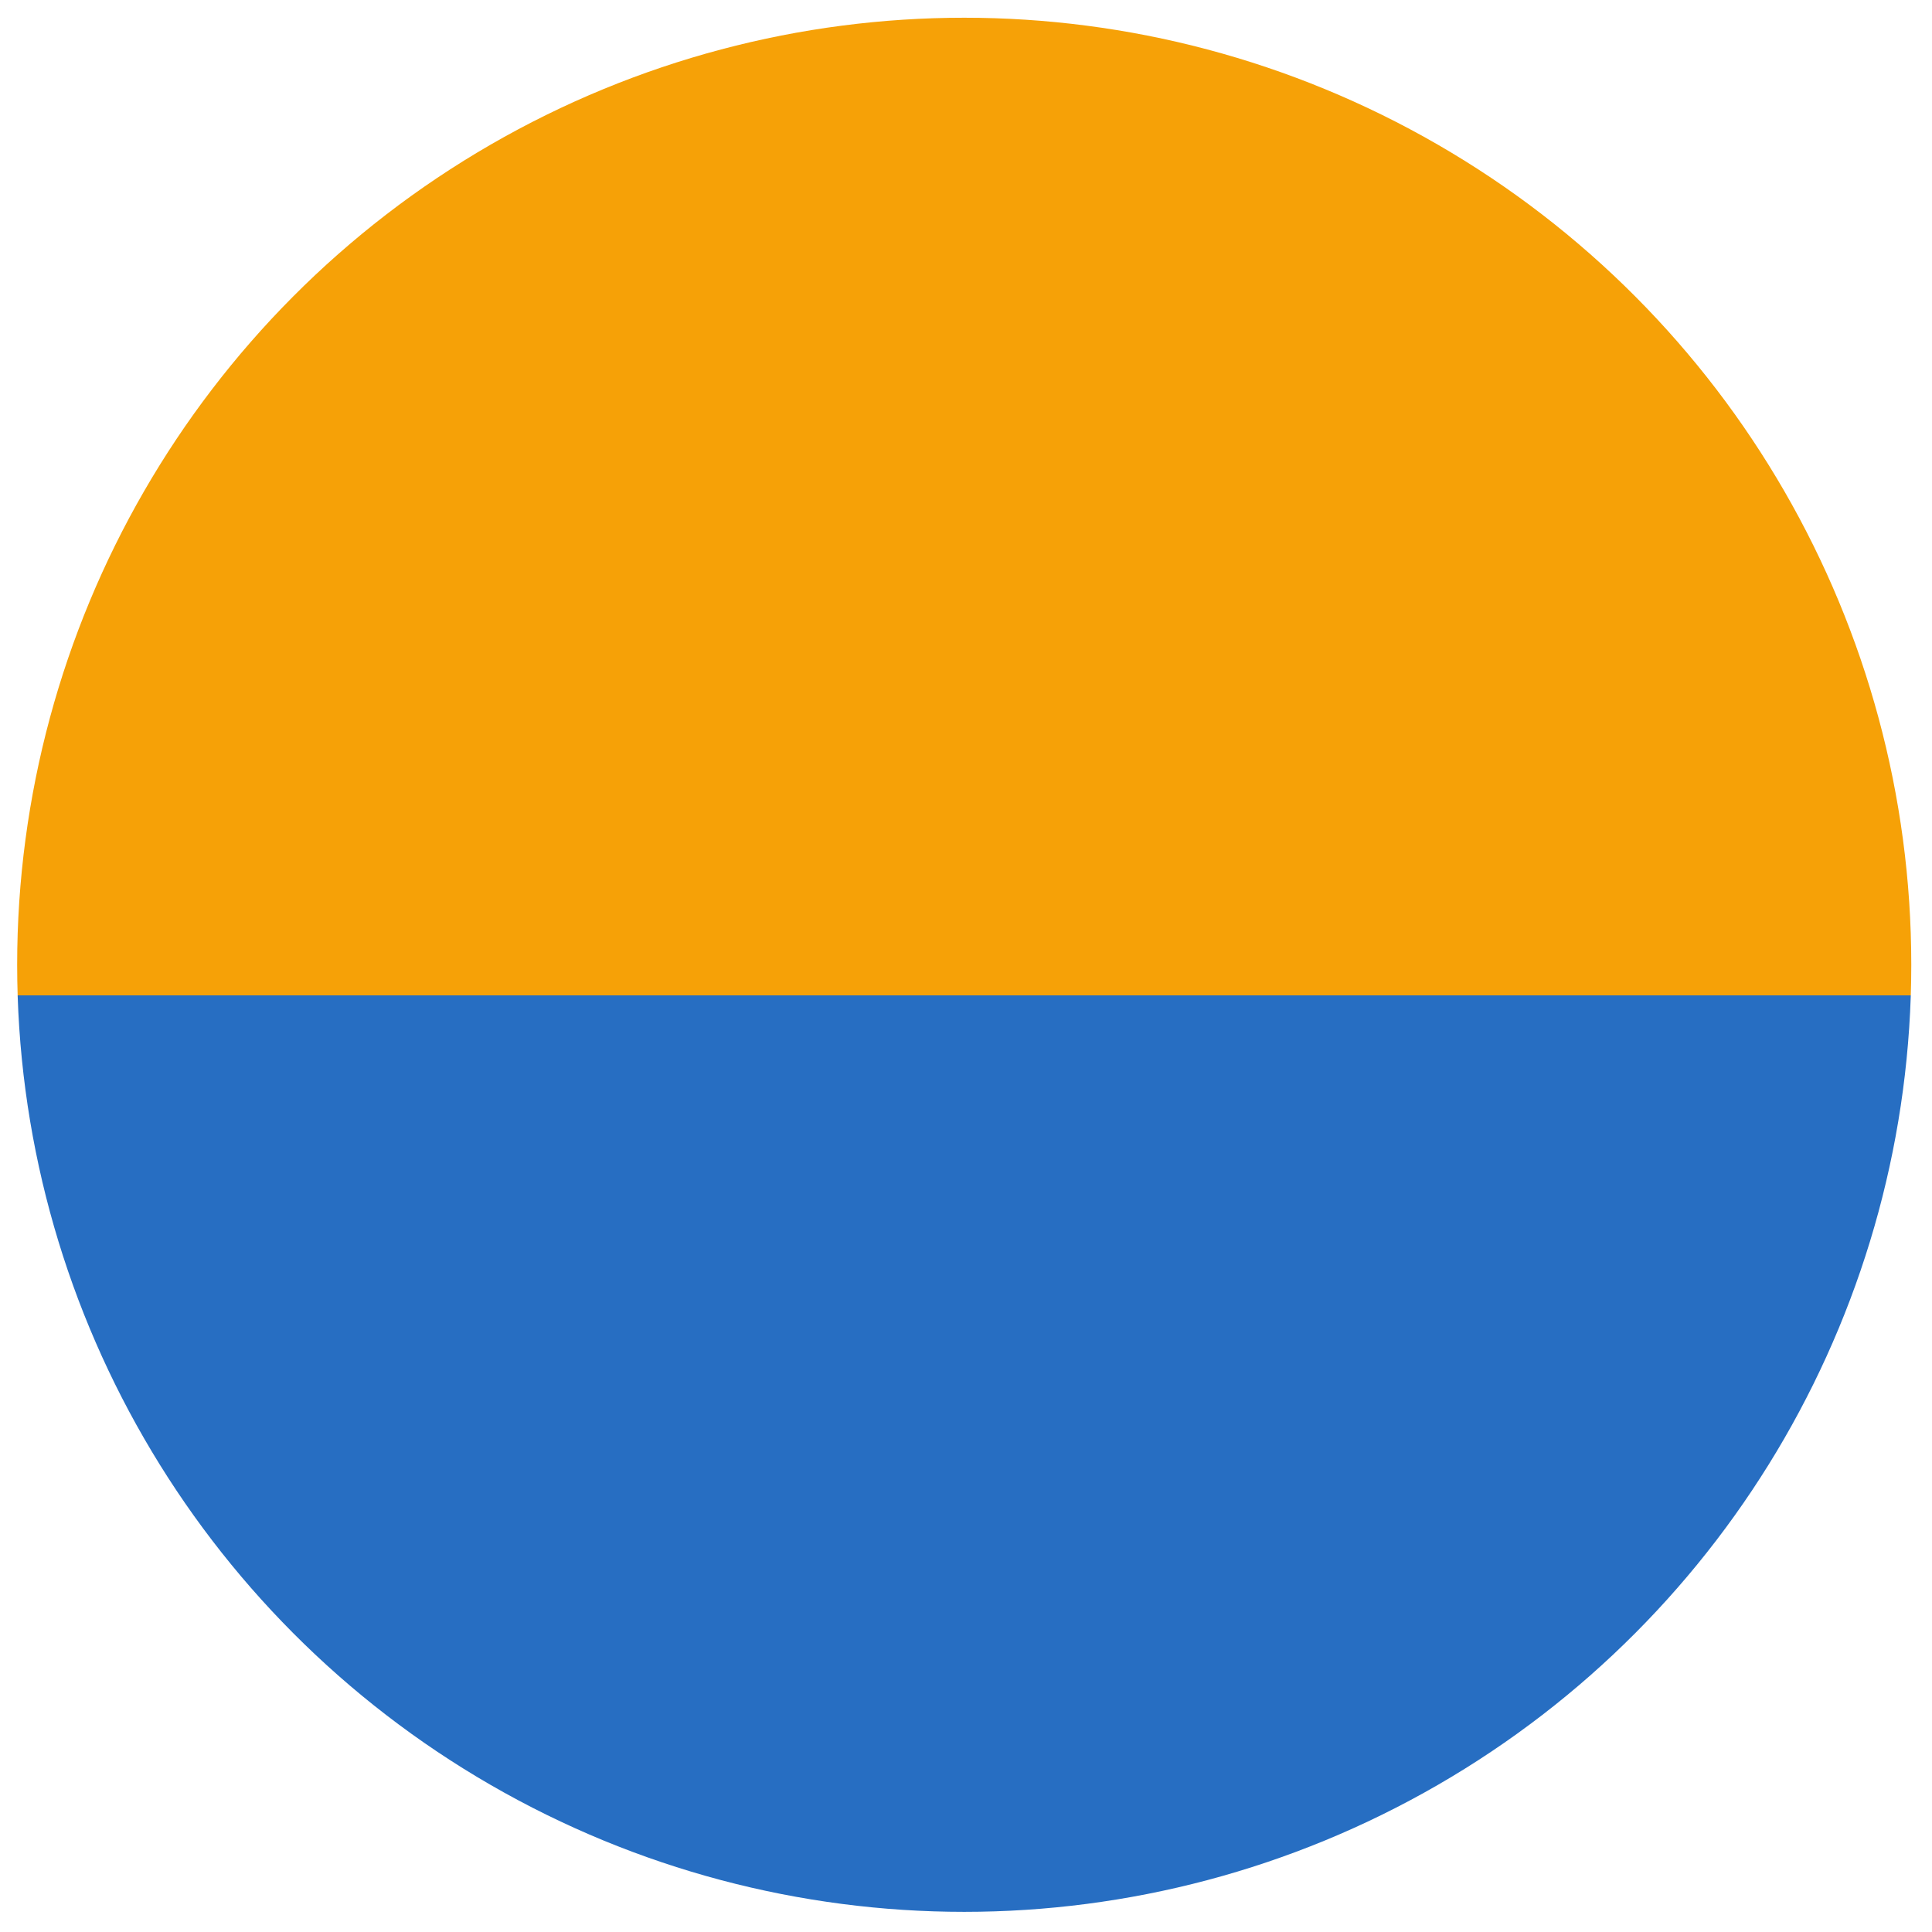 <svg width="51" height="51" viewBox="0 0 51 51" fill="none" xmlns="http://www.w3.org/2000/svg">
<circle cx="25" cy="25" r="25" transform="matrix(1 0 0 -1 0.453 50.468)" fill="url(#paint0_linear_258_411)"/>
<defs>
<linearGradient id="paint0_linear_258_411" x1="25" y1="0" x2="25" y2="50" gradientUnits="userSpaceOnUse">
<stop offset="0.484" stop-color="#276EC2"/>
<stop offset="0.484" stop-color="#F6A107"/>
</linearGradient>
</defs>
</svg>
